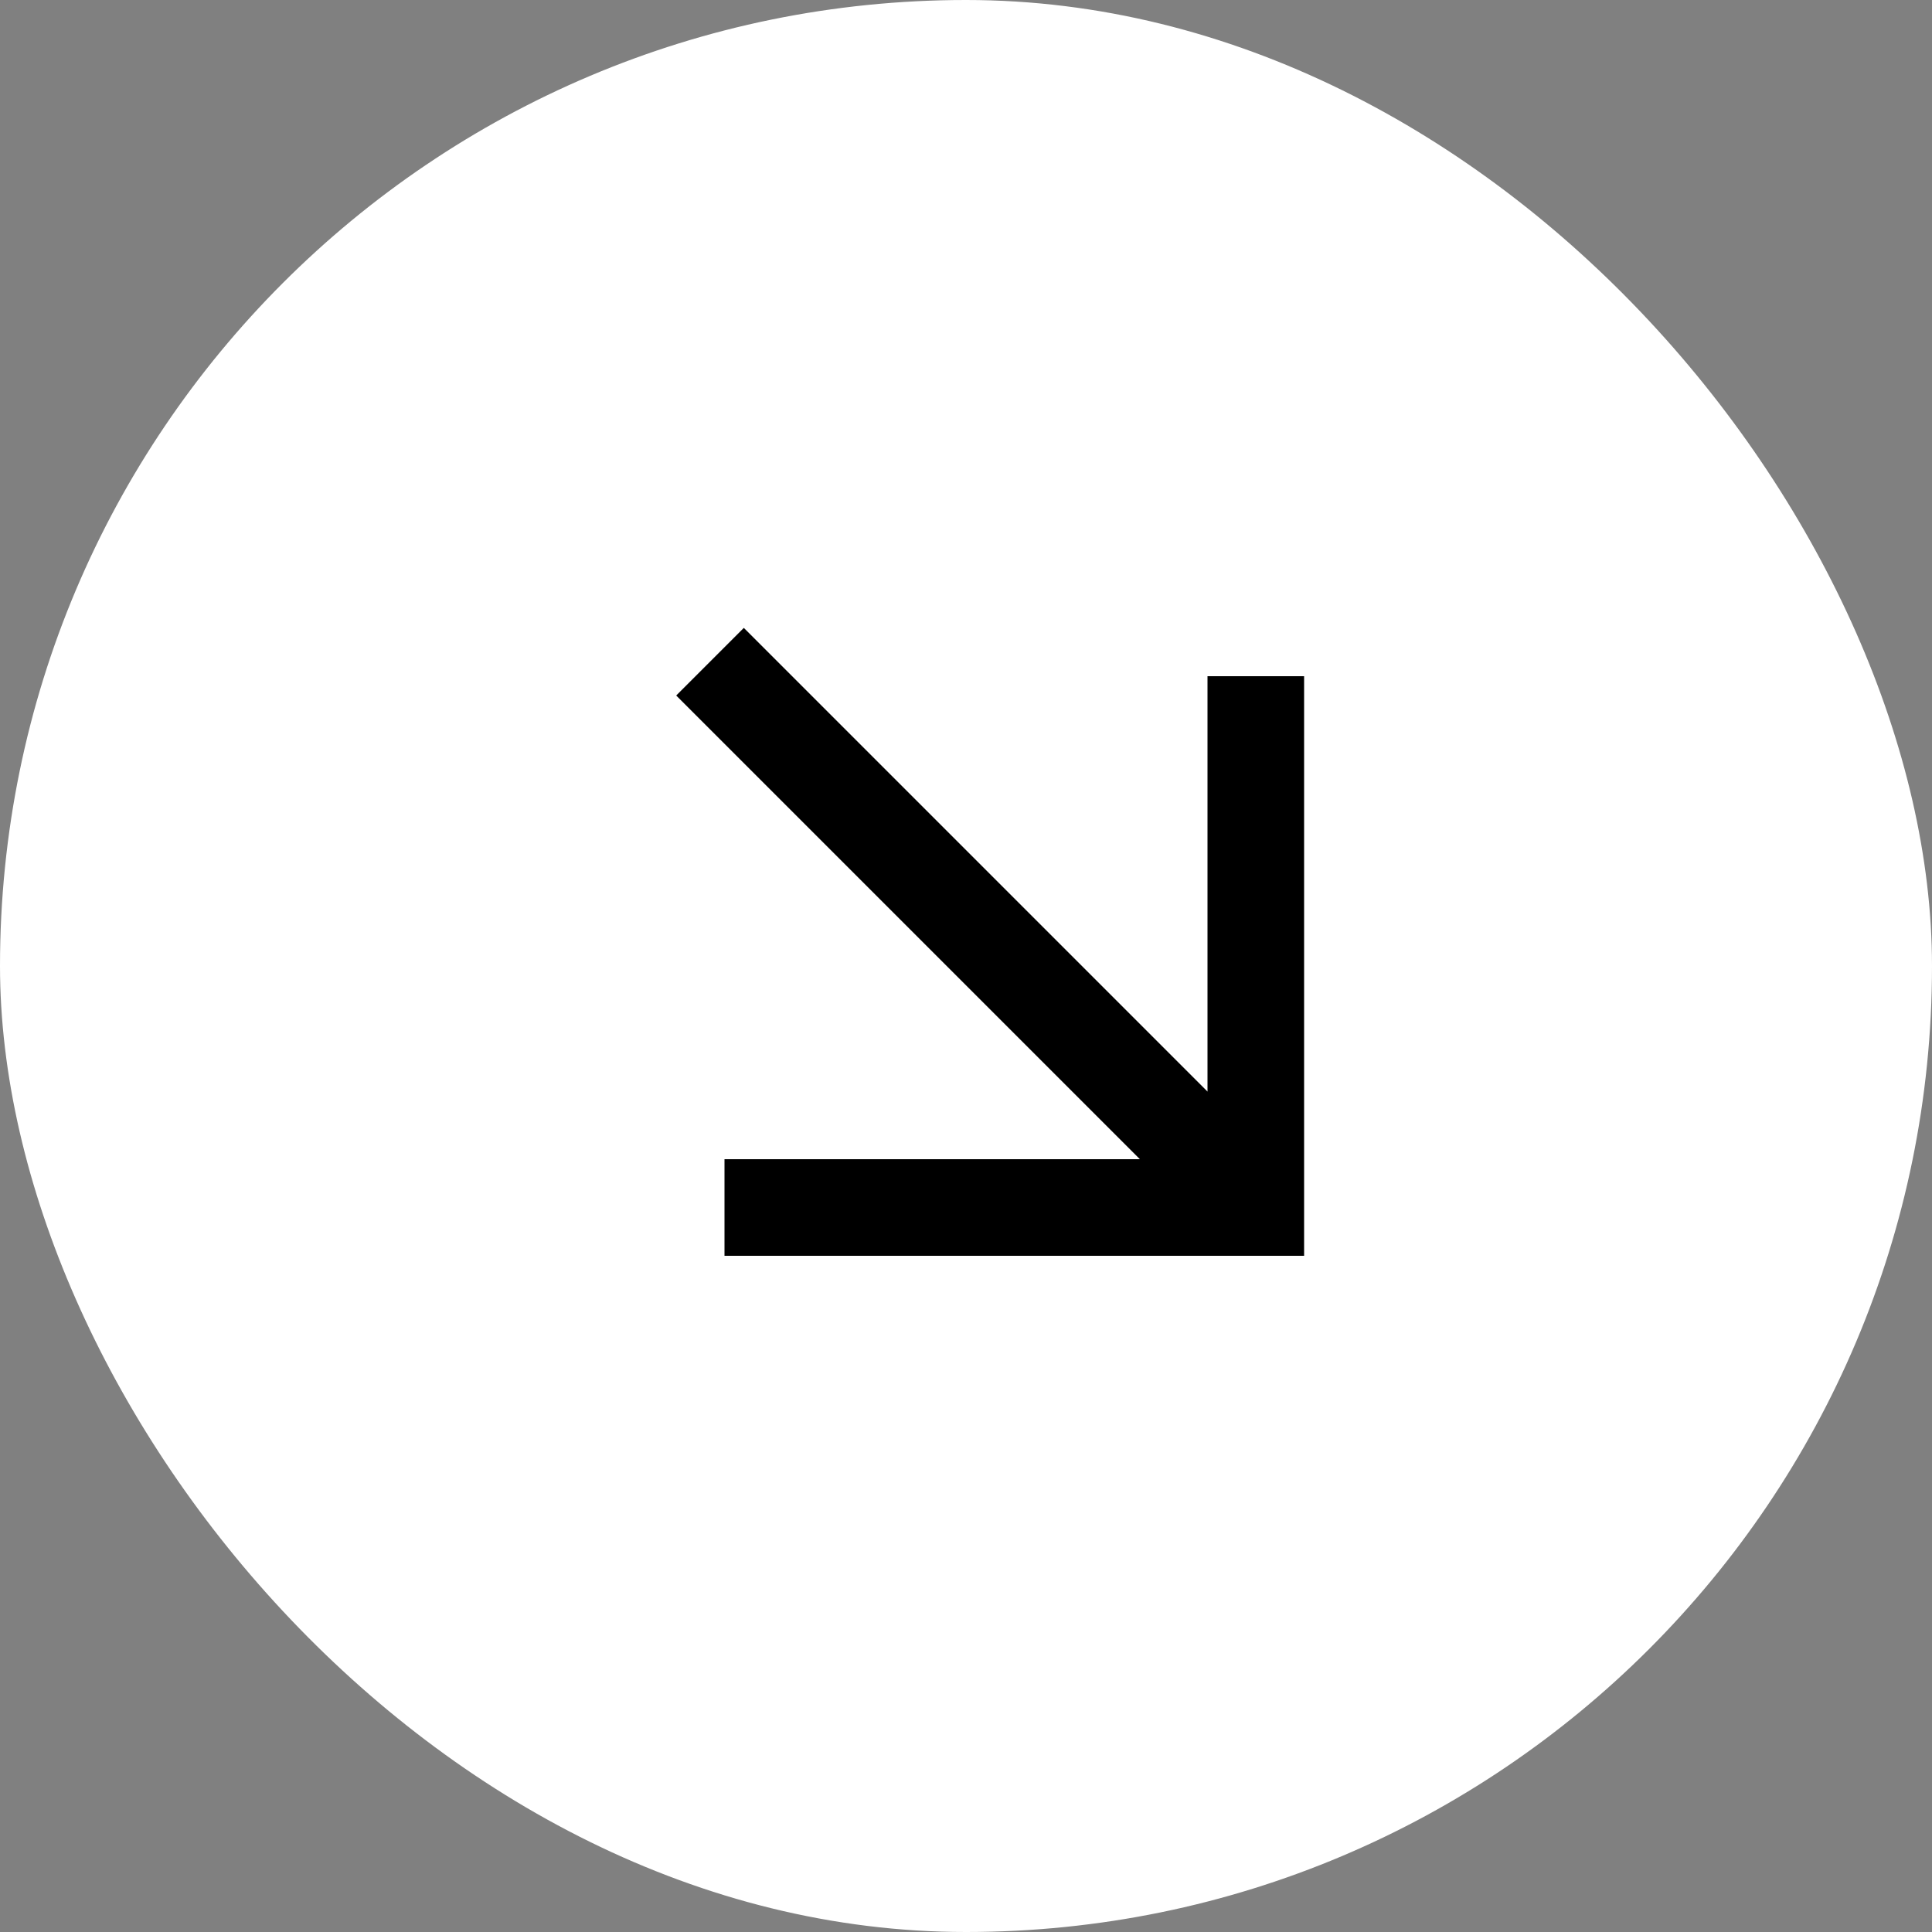<svg width="200" height="200" viewBox="0 0 200 200" fill="none" xmlns="http://www.w3.org/2000/svg">
<rect x="0" y="0" width="200" height="200" fill="#808080" stroke="none"/>
<rect width="200" height="200" rx="100" fill="white"/>
<mask id="mask0_197_17" style="mask-type:alpha" maskUnits="userSpaceOnUse" x="40" y="40" width="120" height="120">
<rect x="160" y="40" width="120" height="120" transform="rotate(90 160 40)" fill="#D9D9D9"/>
</mask>
<g mask="url(#mask0_197_17)">
<path d="M70 72L77 65L125 113L125 70L135 70L135 130L75 130L75 120L118 120L70 72Z" fill="black"/>
</g>
</svg>

